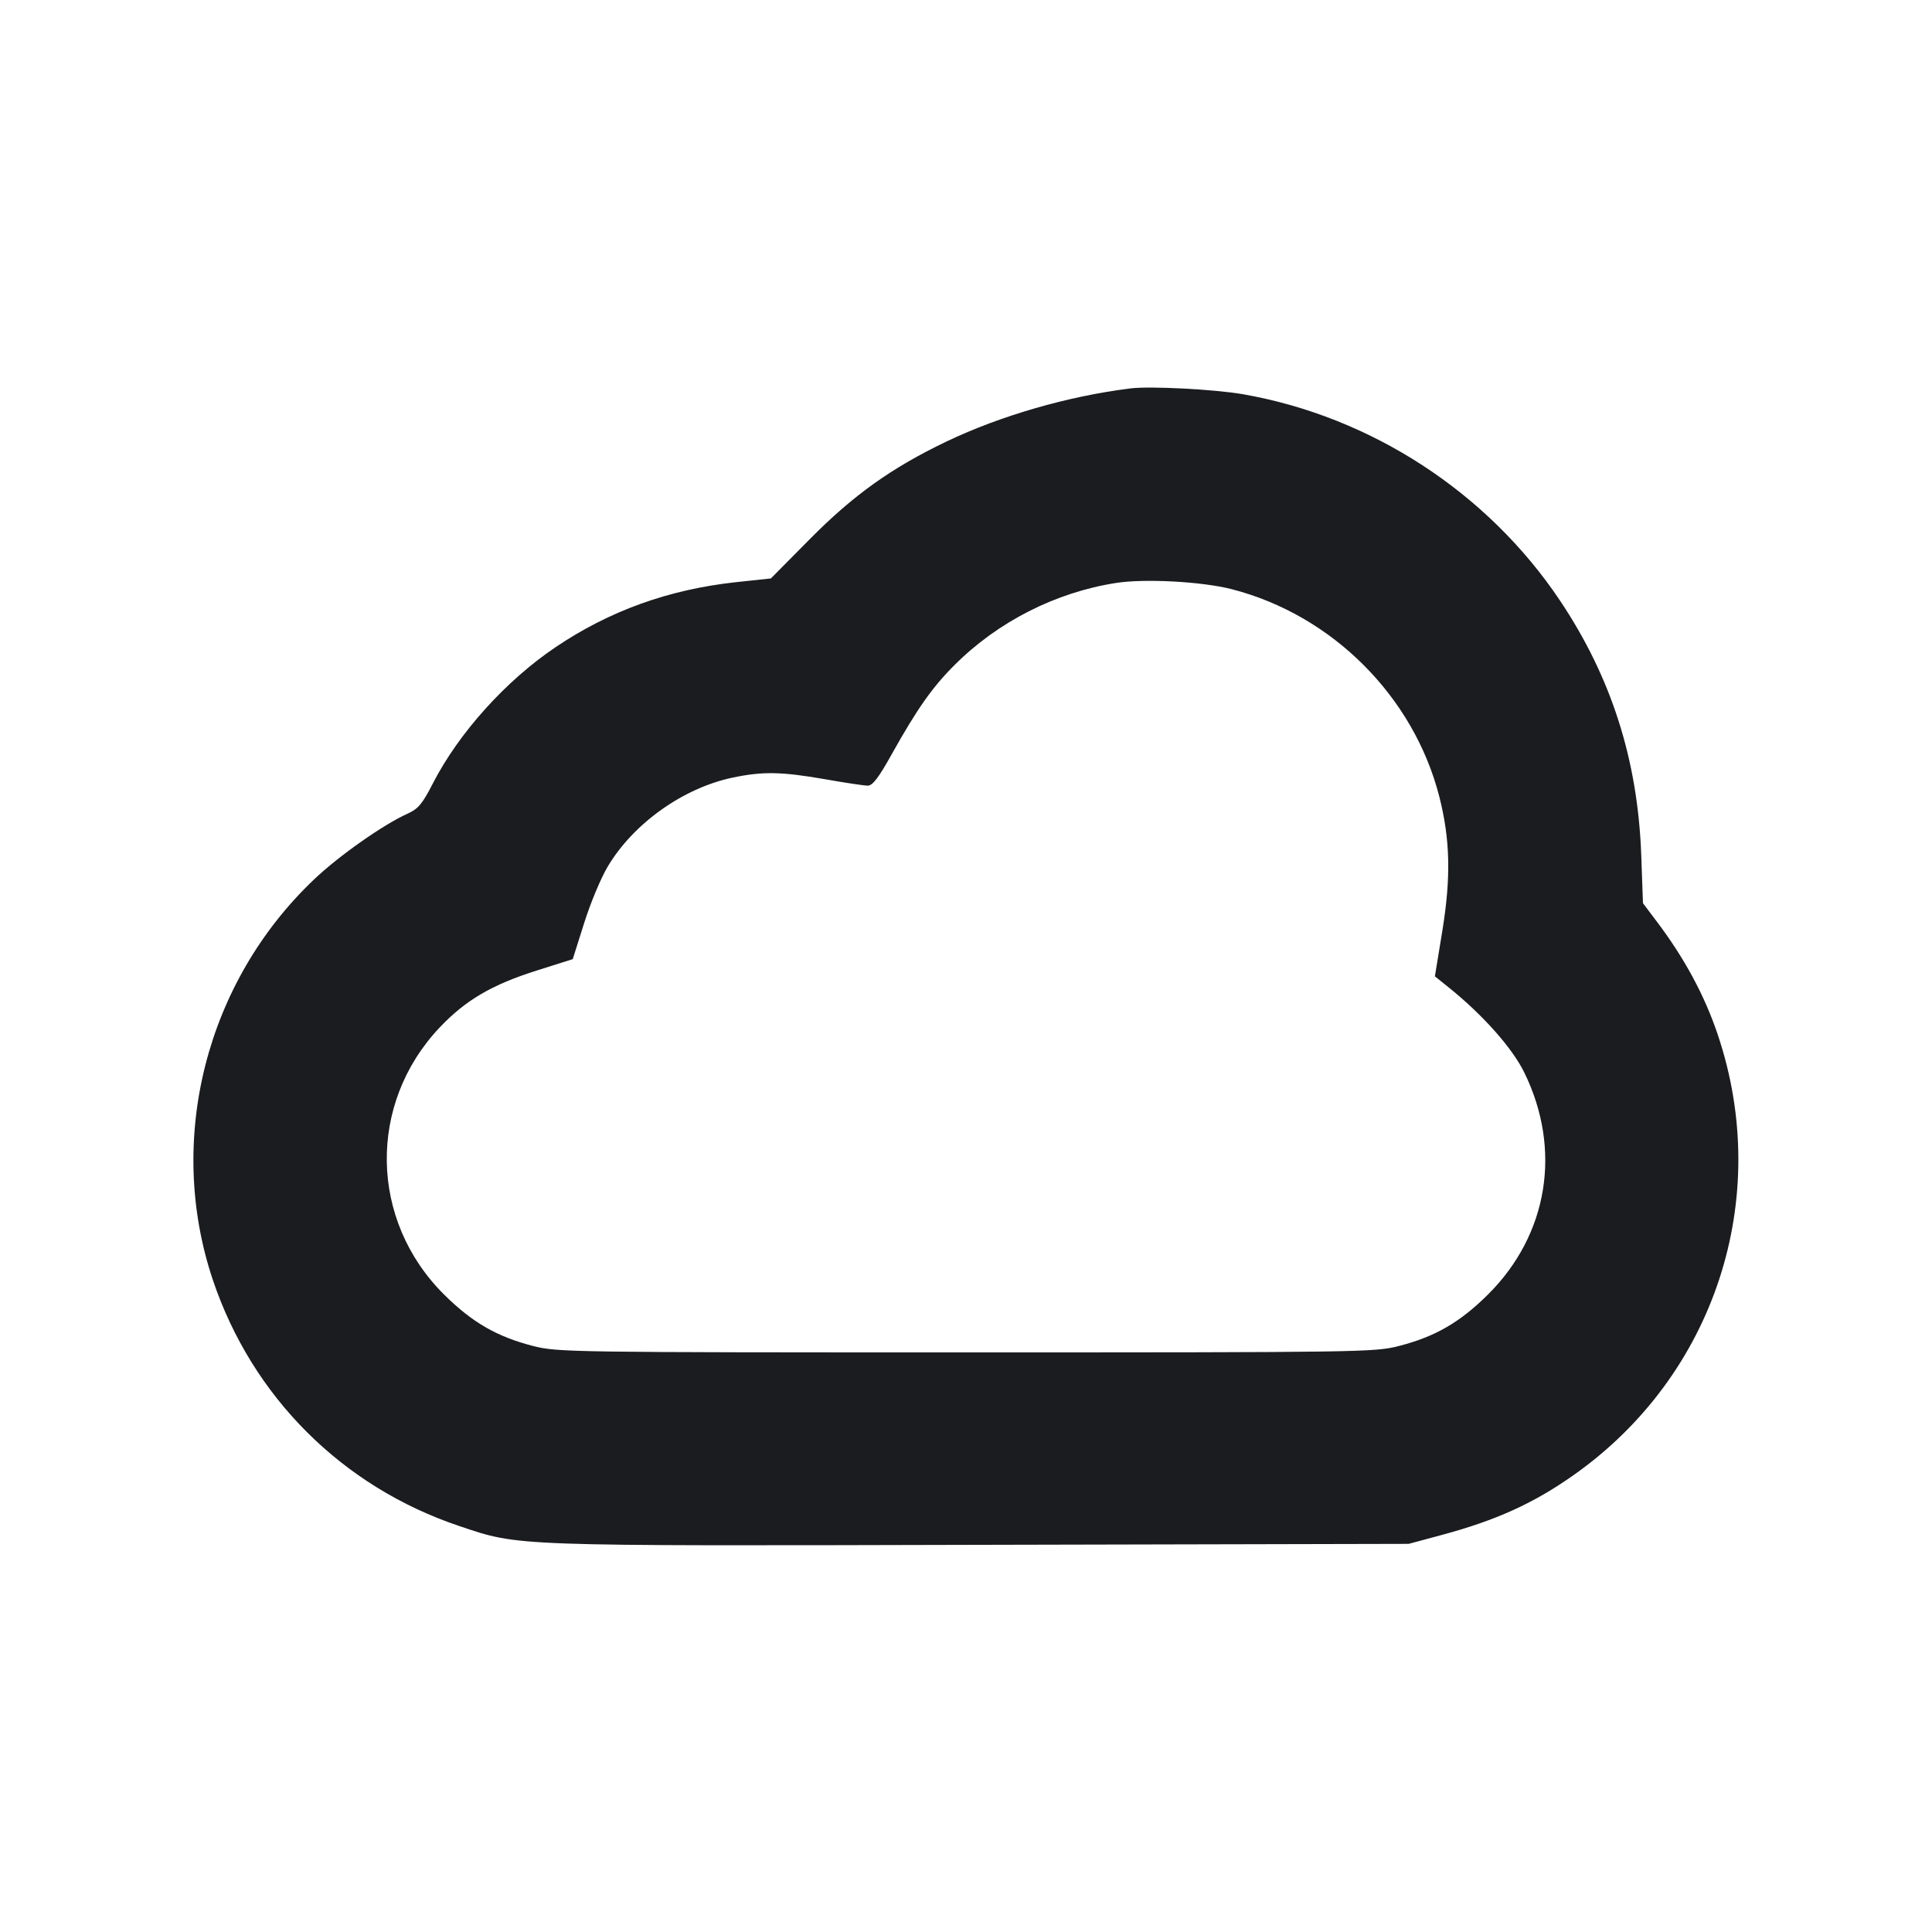 <svg width="20" height="20" viewBox="0 0 20 20" fill="none" xmlns="http://www.w3.org/2000/svg"><path d="M11.700 4.021 C 11.054 4.102,10.362 4.302,9.801 4.569 C 9.230 4.842,8.834 5.125,8.382 5.582 L 7.980 5.988 7.615 6.027 C 6.921 6.103,6.308 6.324,5.752 6.699 C 5.237 7.046,4.751 7.585,4.482 8.108 C 4.371 8.324,4.330 8.373,4.217 8.424 C 3.971 8.534,3.507 8.860,3.252 9.103 C 2.130 10.168,1.718 11.798,2.202 13.246 C 2.609 14.459,3.542 15.391,4.756 15.798 C 5.382 16.008,5.265 16.004,10.150 15.992 L 14.583 15.982 14.917 15.892 C 15.487 15.739,15.875 15.563,16.293 15.268 C 17.752 14.238,18.352 12.406,17.783 10.713 C 17.646 10.304,17.436 9.916,17.146 9.533 L 17.008 9.350 16.990 8.850 C 16.954 7.867,16.681 7.012,16.149 6.217 C 15.399 5.097,14.194 4.313,12.867 4.081 C 12.573 4.030,11.903 3.995,11.700 4.021 M12.750 6.099 C 13.791 6.366,14.635 7.210,14.900 8.248 C 15.012 8.689,15.021 9.079,14.932 9.630 L 14.854 10.107 15.002 10.226 C 15.351 10.507,15.654 10.848,15.778 11.100 C 16.171 11.899,16.027 12.782,15.403 13.401 C 15.112 13.690,14.855 13.838,14.480 13.934 C 14.230 13.998,14.096 14.000,10.000 14.000 C 5.904 14.000,5.770 13.998,5.520 13.934 C 5.145 13.838,4.888 13.690,4.597 13.401 C 3.825 12.634,3.804 11.429,4.549 10.639 C 4.818 10.354,5.091 10.194,5.556 10.047 L 5.929 9.929 6.047 9.556 C 6.111 9.351,6.221 9.088,6.291 8.971 C 6.556 8.525,7.071 8.158,7.583 8.050 C 7.897 7.984,8.088 7.988,8.538 8.066 C 8.746 8.103,8.947 8.133,8.983 8.133 C 9.033 8.133,9.096 8.051,9.231 7.808 C 9.494 7.338,9.650 7.115,9.883 6.883 C 10.329 6.437,10.926 6.133,11.551 6.035 C 11.847 5.988,12.442 6.020,12.750 6.099 " fill="#1A1C1F" stroke="none" fill-rule="evenodd"></path></svg>
